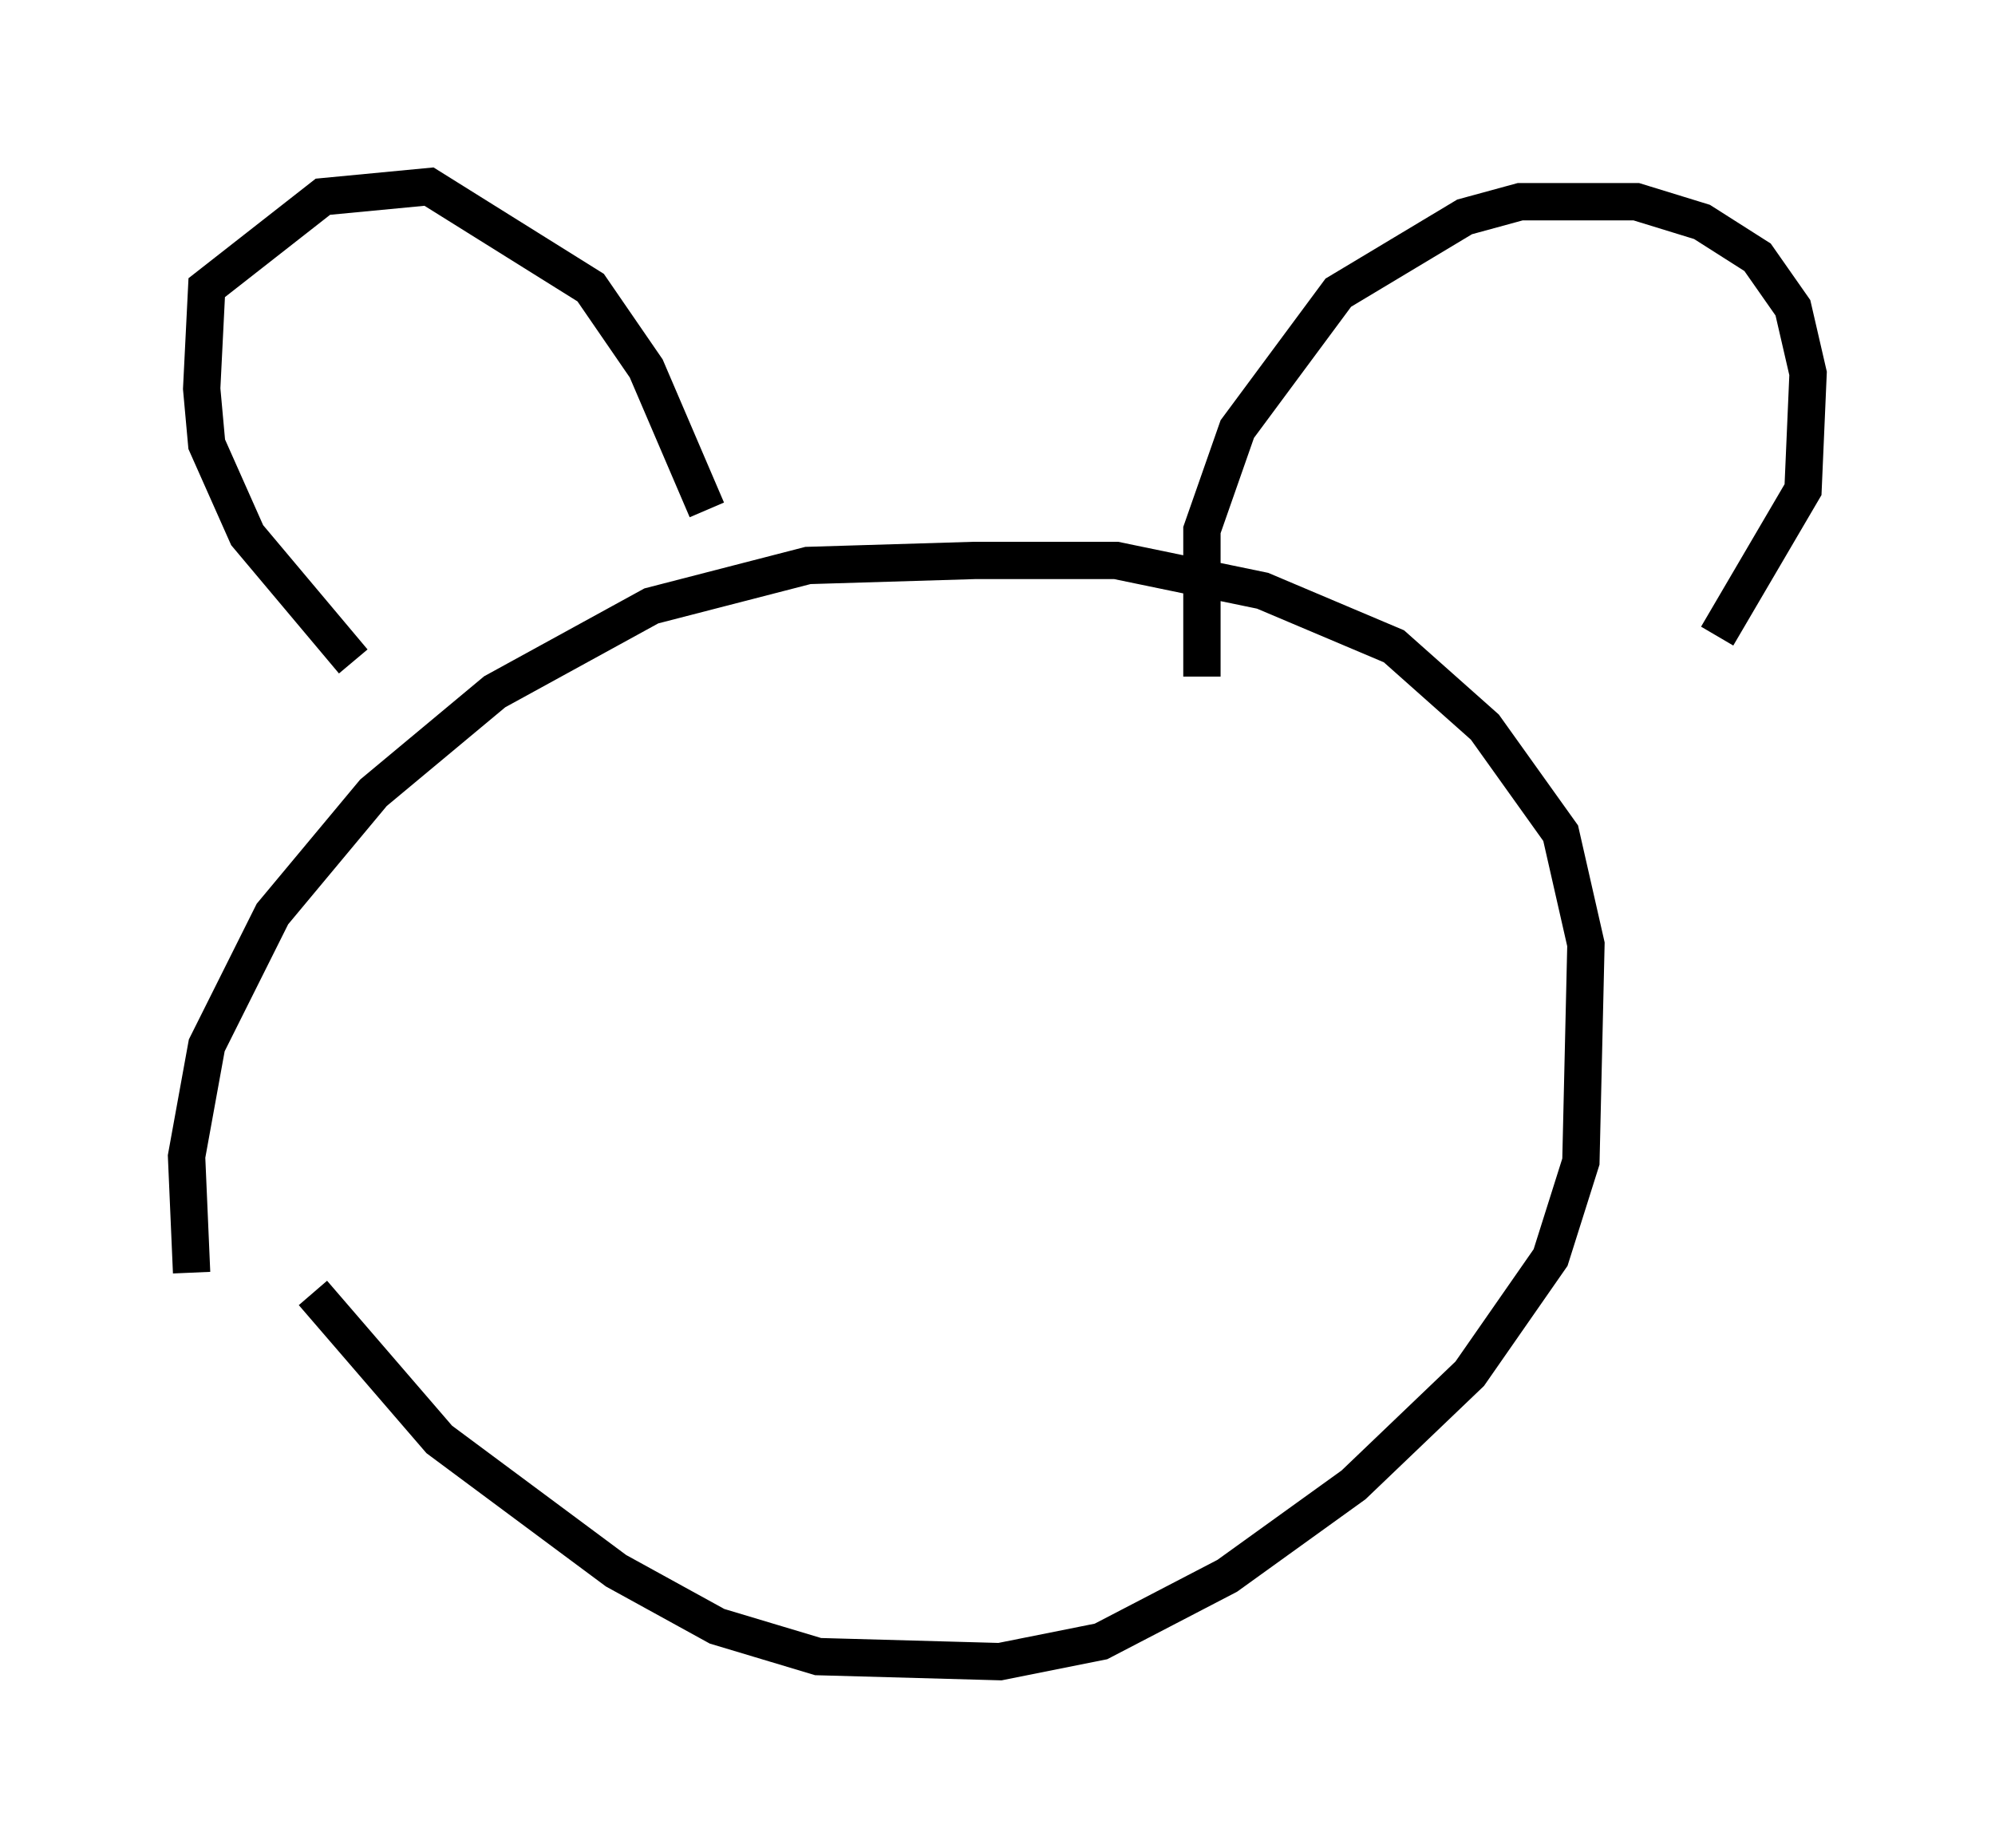 <?xml version="1.0" encoding="utf-8" ?>
<svg baseProfile="full" height="49.512" version="1.1" width="53.437" xmlns="http://www.w3.org/2000/svg" xmlns:ev="http://www.w3.org/2001/xml-events" xmlns:xlink="http://www.w3.org/1999/xlink"><defs /><rect fill="white" height="49.512" width="53.437" x="0" y="0" /><path d="M6.894, 30.44 m1.488, 4.195 l3.383, 3.924 4.736, 3.518 l2.706, 1.488 2.706, 0.812 l4.871, 0.135 2.706, -0.541 l3.383, -1.759 3.383, -2.436 l3.112, -2.977 2.165, -3.112 l0.812, -2.571 0.135, -5.819 l-0.677, -2.977 -2.03, -2.842 l-2.436, -2.165 -3.518, -1.488 l-3.924, -0.812 -3.789, 0.0 l-4.465, 0.135 -4.195, 1.083 l-4.195, 2.3 -3.248, 2.706 l-2.706, 3.248 -1.759, 3.518 l-0.541, 2.977 0.135, 3.112 m4.33, -16.373 l-2.842, -3.383 -1.083, -2.436 l-0.135, -1.488 0.135, -2.706 l3.112, -2.436 2.842, -0.271 l4.33, 2.706 1.488, 2.165 l1.624, 3.789 m13.261, 4.465 l0.0, -3.924 0.947, -2.706 l2.706, -3.654 3.383, -2.03 l1.488, -0.406 3.112, 0.0 l1.759, 0.541 1.488, 0.947 l0.947, 1.353 0.406, 1.759 l-0.135, 3.112 -2.3, 3.924 " fill="none" stroke="black" stroke-width="1" /></svg>